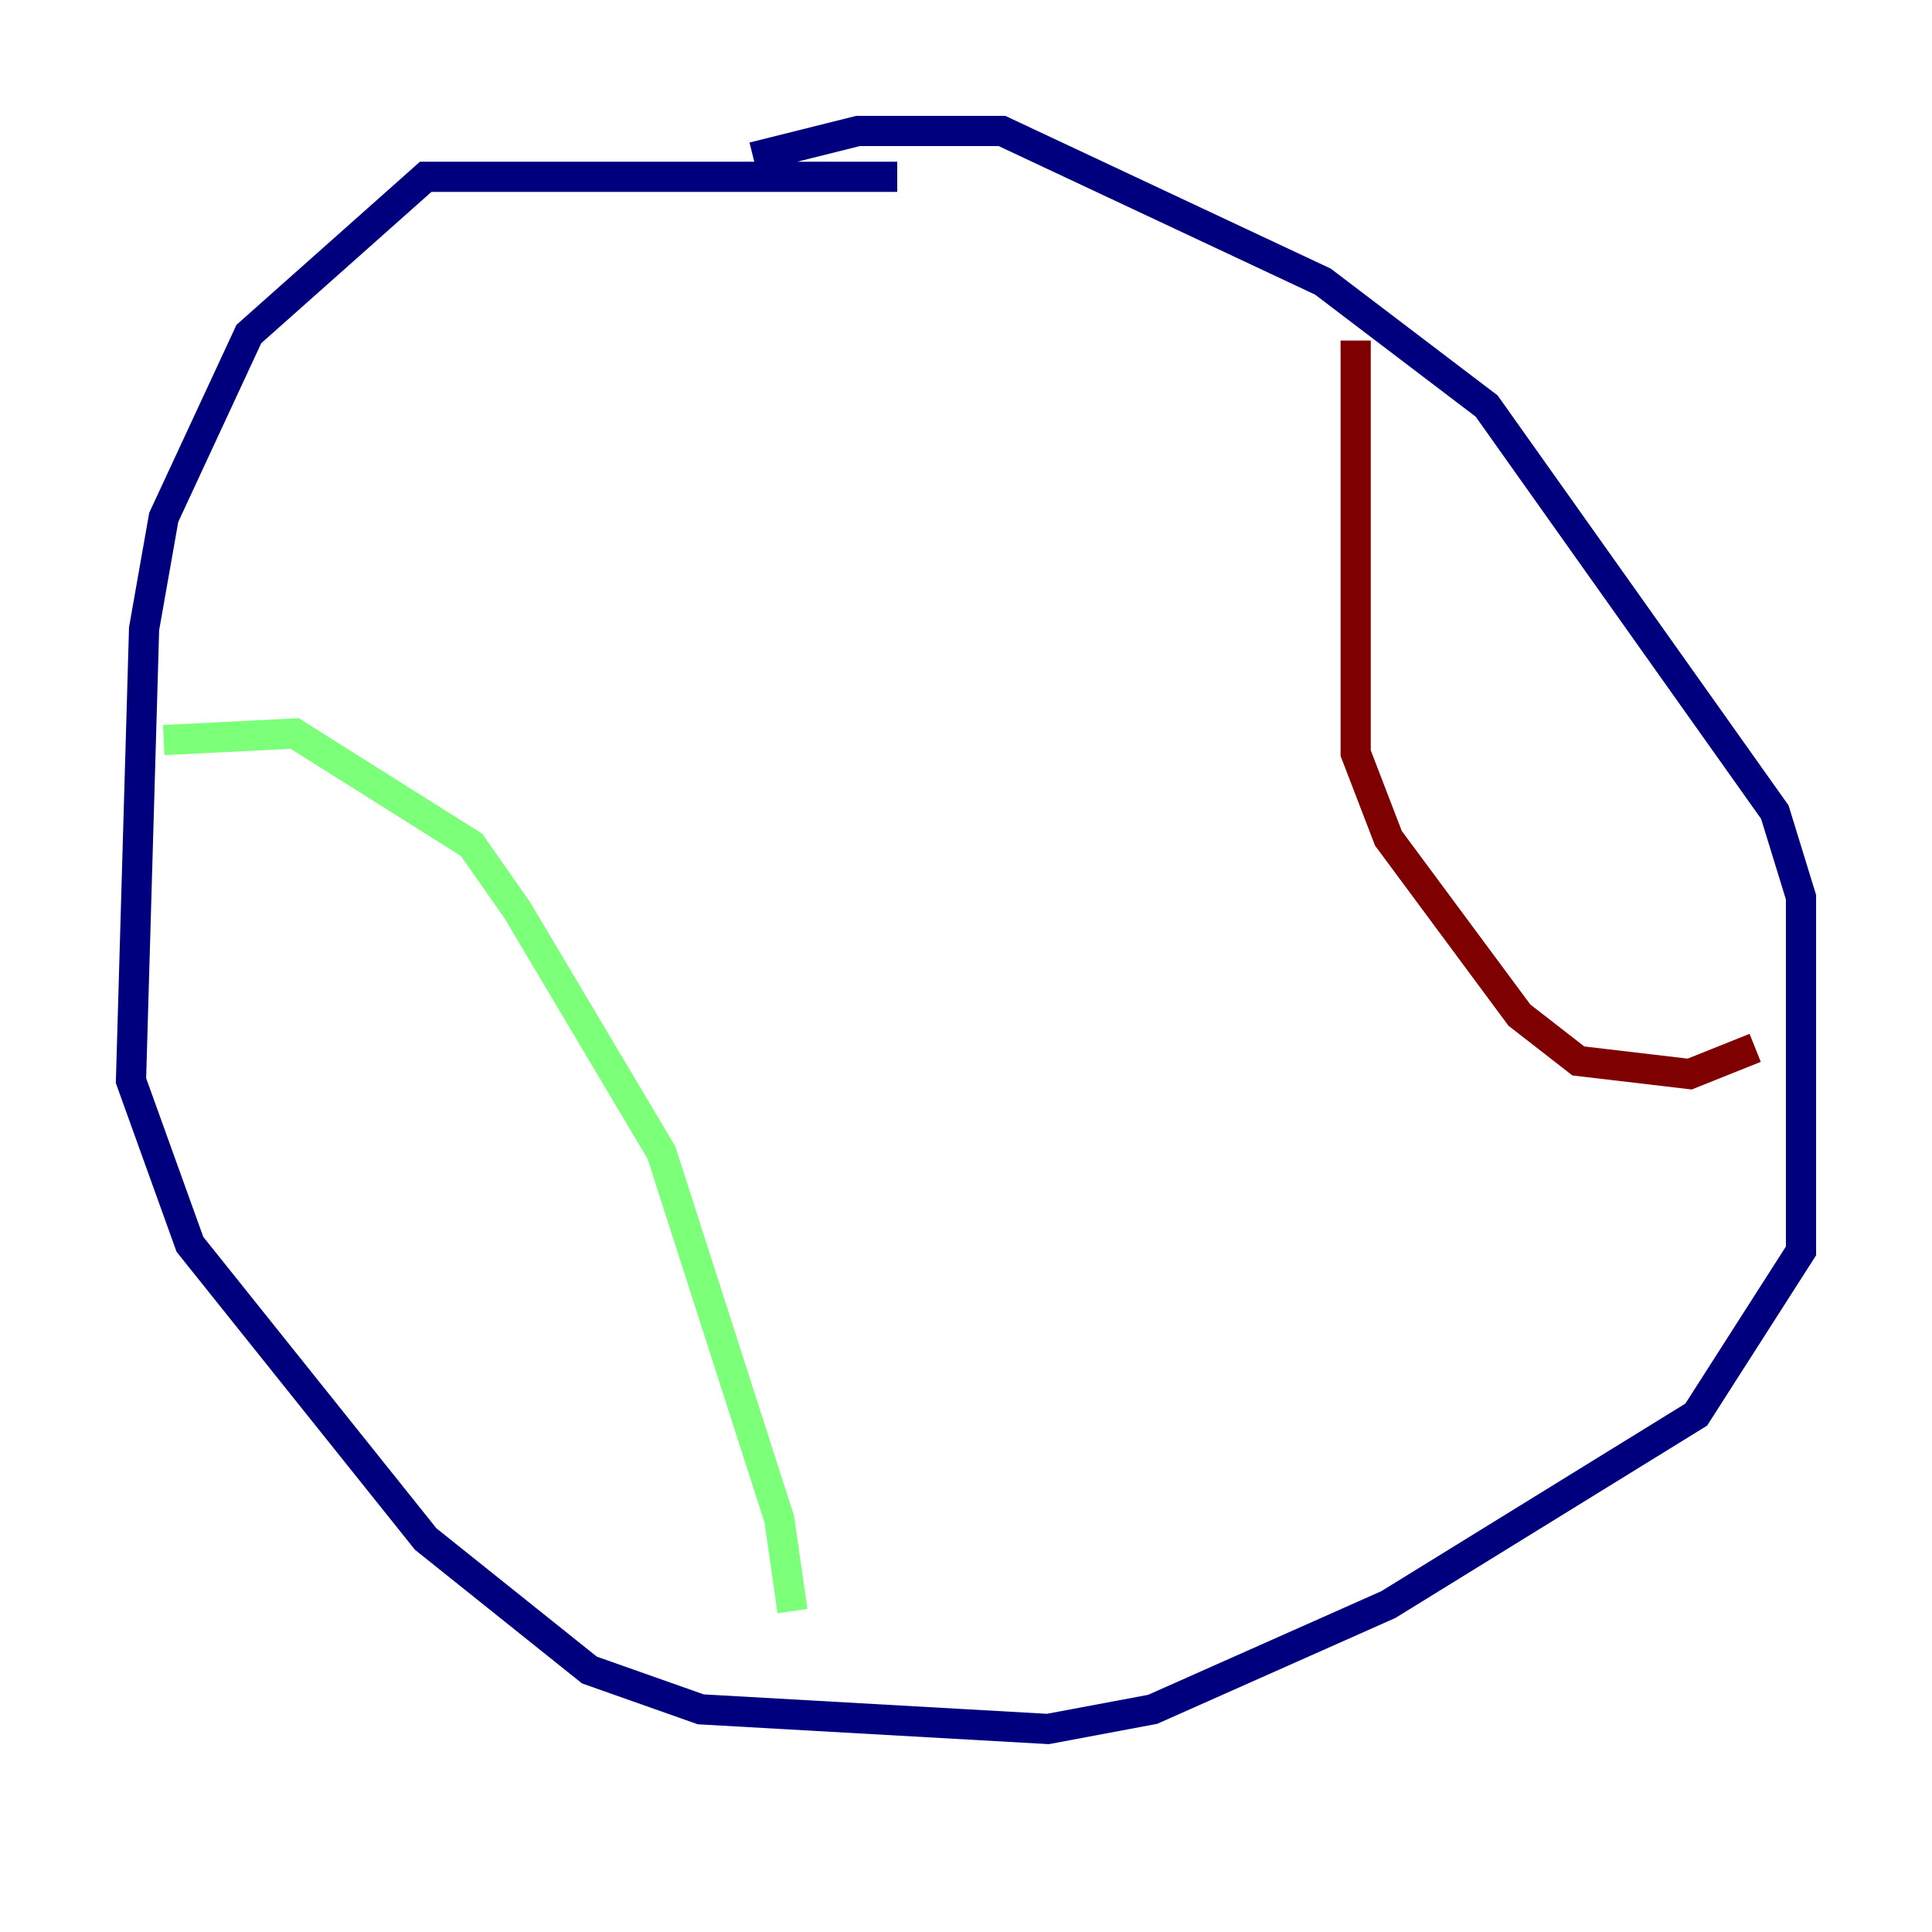 <?xml version="1.0" encoding="utf-8" ?>
<svg baseProfile="tiny" height="128" version="1.2" viewBox="0,0,128,128" width="128" xmlns="http://www.w3.org/2000/svg" xmlns:ev="http://www.w3.org/2001/xml-events" xmlns:xlink="http://www.w3.org/1999/xlink"><defs /><polyline fill="none" points="59.444,11.715 28.203,11.715 16.488,22.129 10.848,34.278 9.546,41.654 8.678,71.593 12.583,82.441 28.203,101.966 39.051,110.644 46.427,113.248 69.424,114.549 76.366,113.248 91.986,106.305 112.38,93.722 119.322,82.875 119.322,59.444 117.586,53.803 98.495,26.902 87.647,18.658 66.386,8.678 56.841,8.678 49.898,10.414" stroke="#00007f" stroke-width="2" /><polyline fill="none" points="10.848,49.031 19.525,48.597 31.241,55.973 34.278,60.312 43.824,76.366 51.634,100.664 52.502,106.739" stroke="#7cff79" stroke-width="2" /><polyline fill="none" points="89.817,22.563 89.817,49.898 91.986,55.539 100.664,67.254 104.57,70.291 111.946,71.159 116.285,69.424" stroke="#7f0000" stroke-width="2" /></svg>